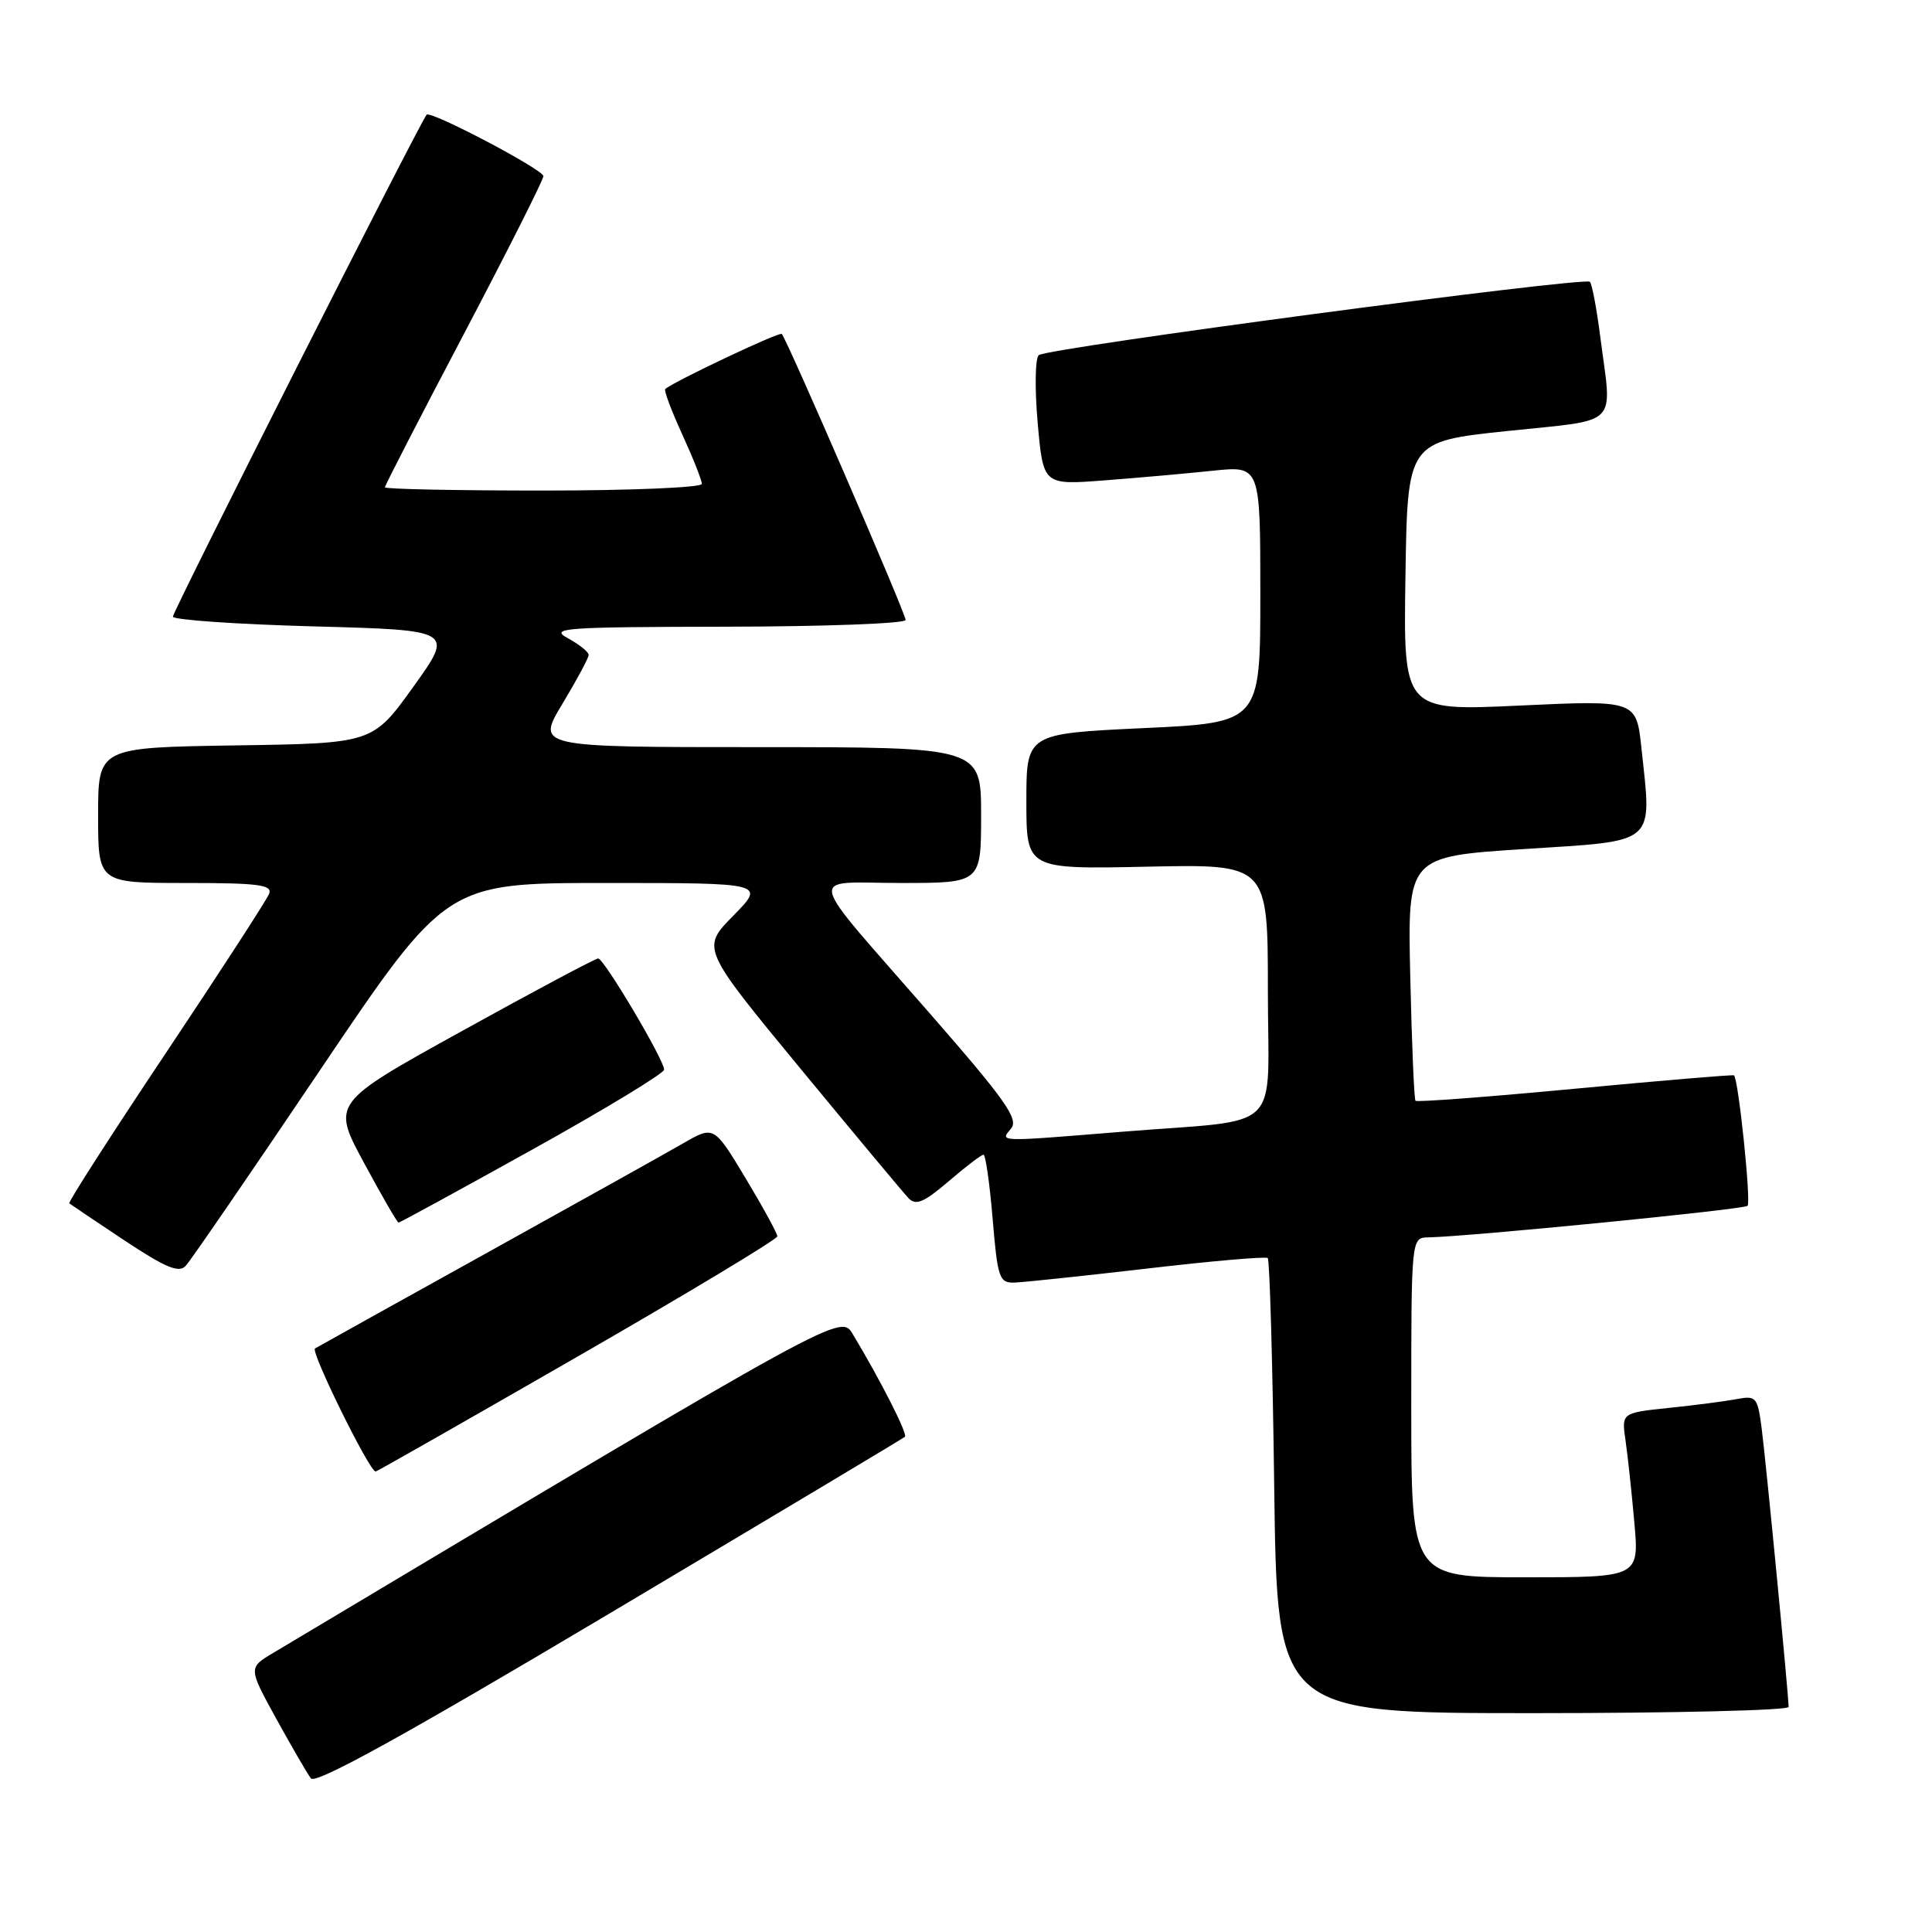 <?xml version="1.0" encoding="UTF-8" standalone="no"?>
<!DOCTYPE svg PUBLIC "-//W3C//DTD SVG 1.1//EN" "http://www.w3.org/Graphics/SVG/1.1/DTD/svg11.dtd" >
<svg xmlns="http://www.w3.org/2000/svg" xmlns:xlink="http://www.w3.org/1999/xlink" version="1.1" viewBox="0 0 256 256">
 <g >
 <path fill="currentColor"
d=" M 119.91 190.38 C 120.30 190.03 116.64 182.83 113.05 176.87 C 111.37 174.08 112.37 173.53 36.20 219.02 C 32.90 220.99 32.90 220.99 36.61 227.75 C 38.66 231.46 40.72 235.02 41.20 235.65 C 41.82 236.46 53.68 229.91 80.79 213.78 C 102.08 201.11 119.69 190.59 119.91 190.38 Z  M 237.00 226.18 C 237.00 224.64 233.99 193.52 233.42 189.19 C 232.89 185.15 232.69 184.90 230.18 185.38 C 228.71 185.66 224.66 186.19 221.18 186.55 C 214.86 187.21 214.86 187.21 215.39 190.86 C 215.68 192.86 216.21 197.76 216.56 201.75 C 217.20 209.00 217.20 209.00 202.10 209.00 C 187.00 209.00 187.00 209.00 187.00 186.50 C 187.00 164.00 187.00 164.00 189.25 163.96 C 194.72 163.85 231.07 160.26 231.56 159.78 C 232.05 159.29 230.35 142.94 229.76 142.49 C 229.62 142.38 220.14 143.18 208.70 144.26 C 197.26 145.34 187.75 146.06 187.56 145.86 C 187.38 145.66 187.07 138.30 186.87 129.50 C 186.50 113.50 186.50 113.50 202.00 112.50 C 219.72 111.36 218.88 112.08 217.50 99.14 C 216.82 92.77 216.82 92.77 201.38 93.49 C 185.95 94.21 185.95 94.21 186.23 76.36 C 186.50 58.50 186.50 58.50 199.75 57.11 C 214.84 55.52 213.61 56.75 212.05 44.67 C 211.57 40.91 210.95 37.62 210.67 37.34 C 209.97 36.64 138.69 46.12 137.64 47.06 C 137.16 47.48 137.10 51.53 137.50 56.05 C 138.23 64.28 138.23 64.28 146.37 63.65 C 150.84 63.31 157.31 62.73 160.75 62.37 C 167.00 61.72 167.00 61.72 167.00 78.74 C 167.00 95.76 167.00 95.76 151.50 96.48 C 136.00 97.21 136.00 97.21 136.00 106.19 C 136.00 115.18 136.00 115.18 152.00 114.84 C 168.00 114.50 168.00 114.50 168.00 131.20 C 168.00 150.54 170.40 148.20 148.73 149.96 C 131.99 151.32 132.48 151.34 133.98 149.52 C 135.00 148.29 133.23 145.77 123.35 134.45 C 106.35 114.96 106.82 117.00 119.38 117.00 C 130.00 117.00 130.00 117.00 130.00 108.00 C 130.00 99.00 130.00 99.00 100.53 99.00 C 71.06 99.00 71.06 99.00 74.53 93.25 C 76.43 90.09 78.00 87.18 78.00 86.78 C 78.00 86.39 76.76 85.39 75.25 84.57 C 72.75 83.21 74.62 83.08 96.25 83.04 C 109.31 83.02 120.00 82.62 120.00 82.15 C 120.00 81.26 104.26 44.93 103.59 44.25 C 103.27 43.93 89.24 50.57 88.15 51.55 C 87.95 51.73 88.97 54.43 90.40 57.56 C 91.83 60.68 93.00 63.64 93.00 64.12 C 93.00 64.60 83.55 65.00 72.00 65.00 C 60.45 65.00 51.00 64.81 51.00 64.57 C 51.00 64.34 55.72 55.16 61.50 44.19 C 67.27 33.21 72.00 23.83 72.00 23.34 C 72.00 22.47 57.01 14.59 56.53 15.20 C 55.50 16.49 22.85 81.09 22.91 81.71 C 22.96 82.14 31.35 82.72 41.57 83.00 C 60.15 83.50 60.15 83.50 54.77 91.00 C 49.39 98.50 49.39 98.50 31.19 98.77 C 13.00 99.05 13.00 99.05 13.00 108.02 C 13.00 117.00 13.00 117.00 24.61 117.00 C 34.27 117.00 36.12 117.24 35.66 118.43 C 35.36 119.22 29.20 128.71 21.98 139.53 C 14.76 150.34 9.00 159.30 9.18 159.45 C 9.35 159.59 12.64 161.80 16.47 164.35 C 21.95 167.98 23.70 168.71 24.60 167.74 C 25.24 167.06 33.27 155.36 42.44 141.75 C 59.13 117.00 59.13 117.00 80.27 117.00 C 101.42 117.00 101.42 117.00 97.17 121.33 C 92.92 125.65 92.92 125.65 106.05 141.58 C 113.27 150.33 119.72 158.07 120.39 158.77 C 121.36 159.78 122.42 159.33 125.71 156.52 C 127.97 154.58 130.04 153.00 130.32 153.00 C 130.59 153.00 131.14 156.82 131.53 161.50 C 132.18 169.31 132.41 170.00 134.37 169.95 C 135.54 169.92 143.47 169.08 152.00 168.09 C 160.53 167.09 167.71 166.47 167.98 166.70 C 168.24 166.93 168.63 180.59 168.84 197.06 C 169.23 227.00 169.23 227.00 203.12 227.00 C 221.75 227.00 237.00 226.63 237.00 226.18 Z  M 76.52 179.76 C 91.08 171.38 103.00 164.21 103.00 163.82 C 103.00 163.43 101.11 159.97 98.80 156.13 C 94.60 149.15 94.60 149.15 90.55 151.48 C 88.32 152.77 76.60 159.31 64.50 166.02 C 52.40 172.73 42.16 178.43 41.74 178.68 C 41.11 179.05 48.93 194.94 49.77 194.99 C 49.92 194.99 61.96 188.14 76.52 179.76 Z  M 70.56 152.31 C 80.15 146.98 88.00 142.22 88.00 141.73 C 88.00 140.44 80.03 127.00 79.26 127.00 C 78.90 127.00 70.80 131.31 61.28 136.58 C 43.95 146.16 43.95 146.16 48.23 154.08 C 50.58 158.44 52.64 162.00 52.81 162.00 C 52.99 162.00 60.97 157.64 70.56 152.31 Z "/>
</g>
</svg>
